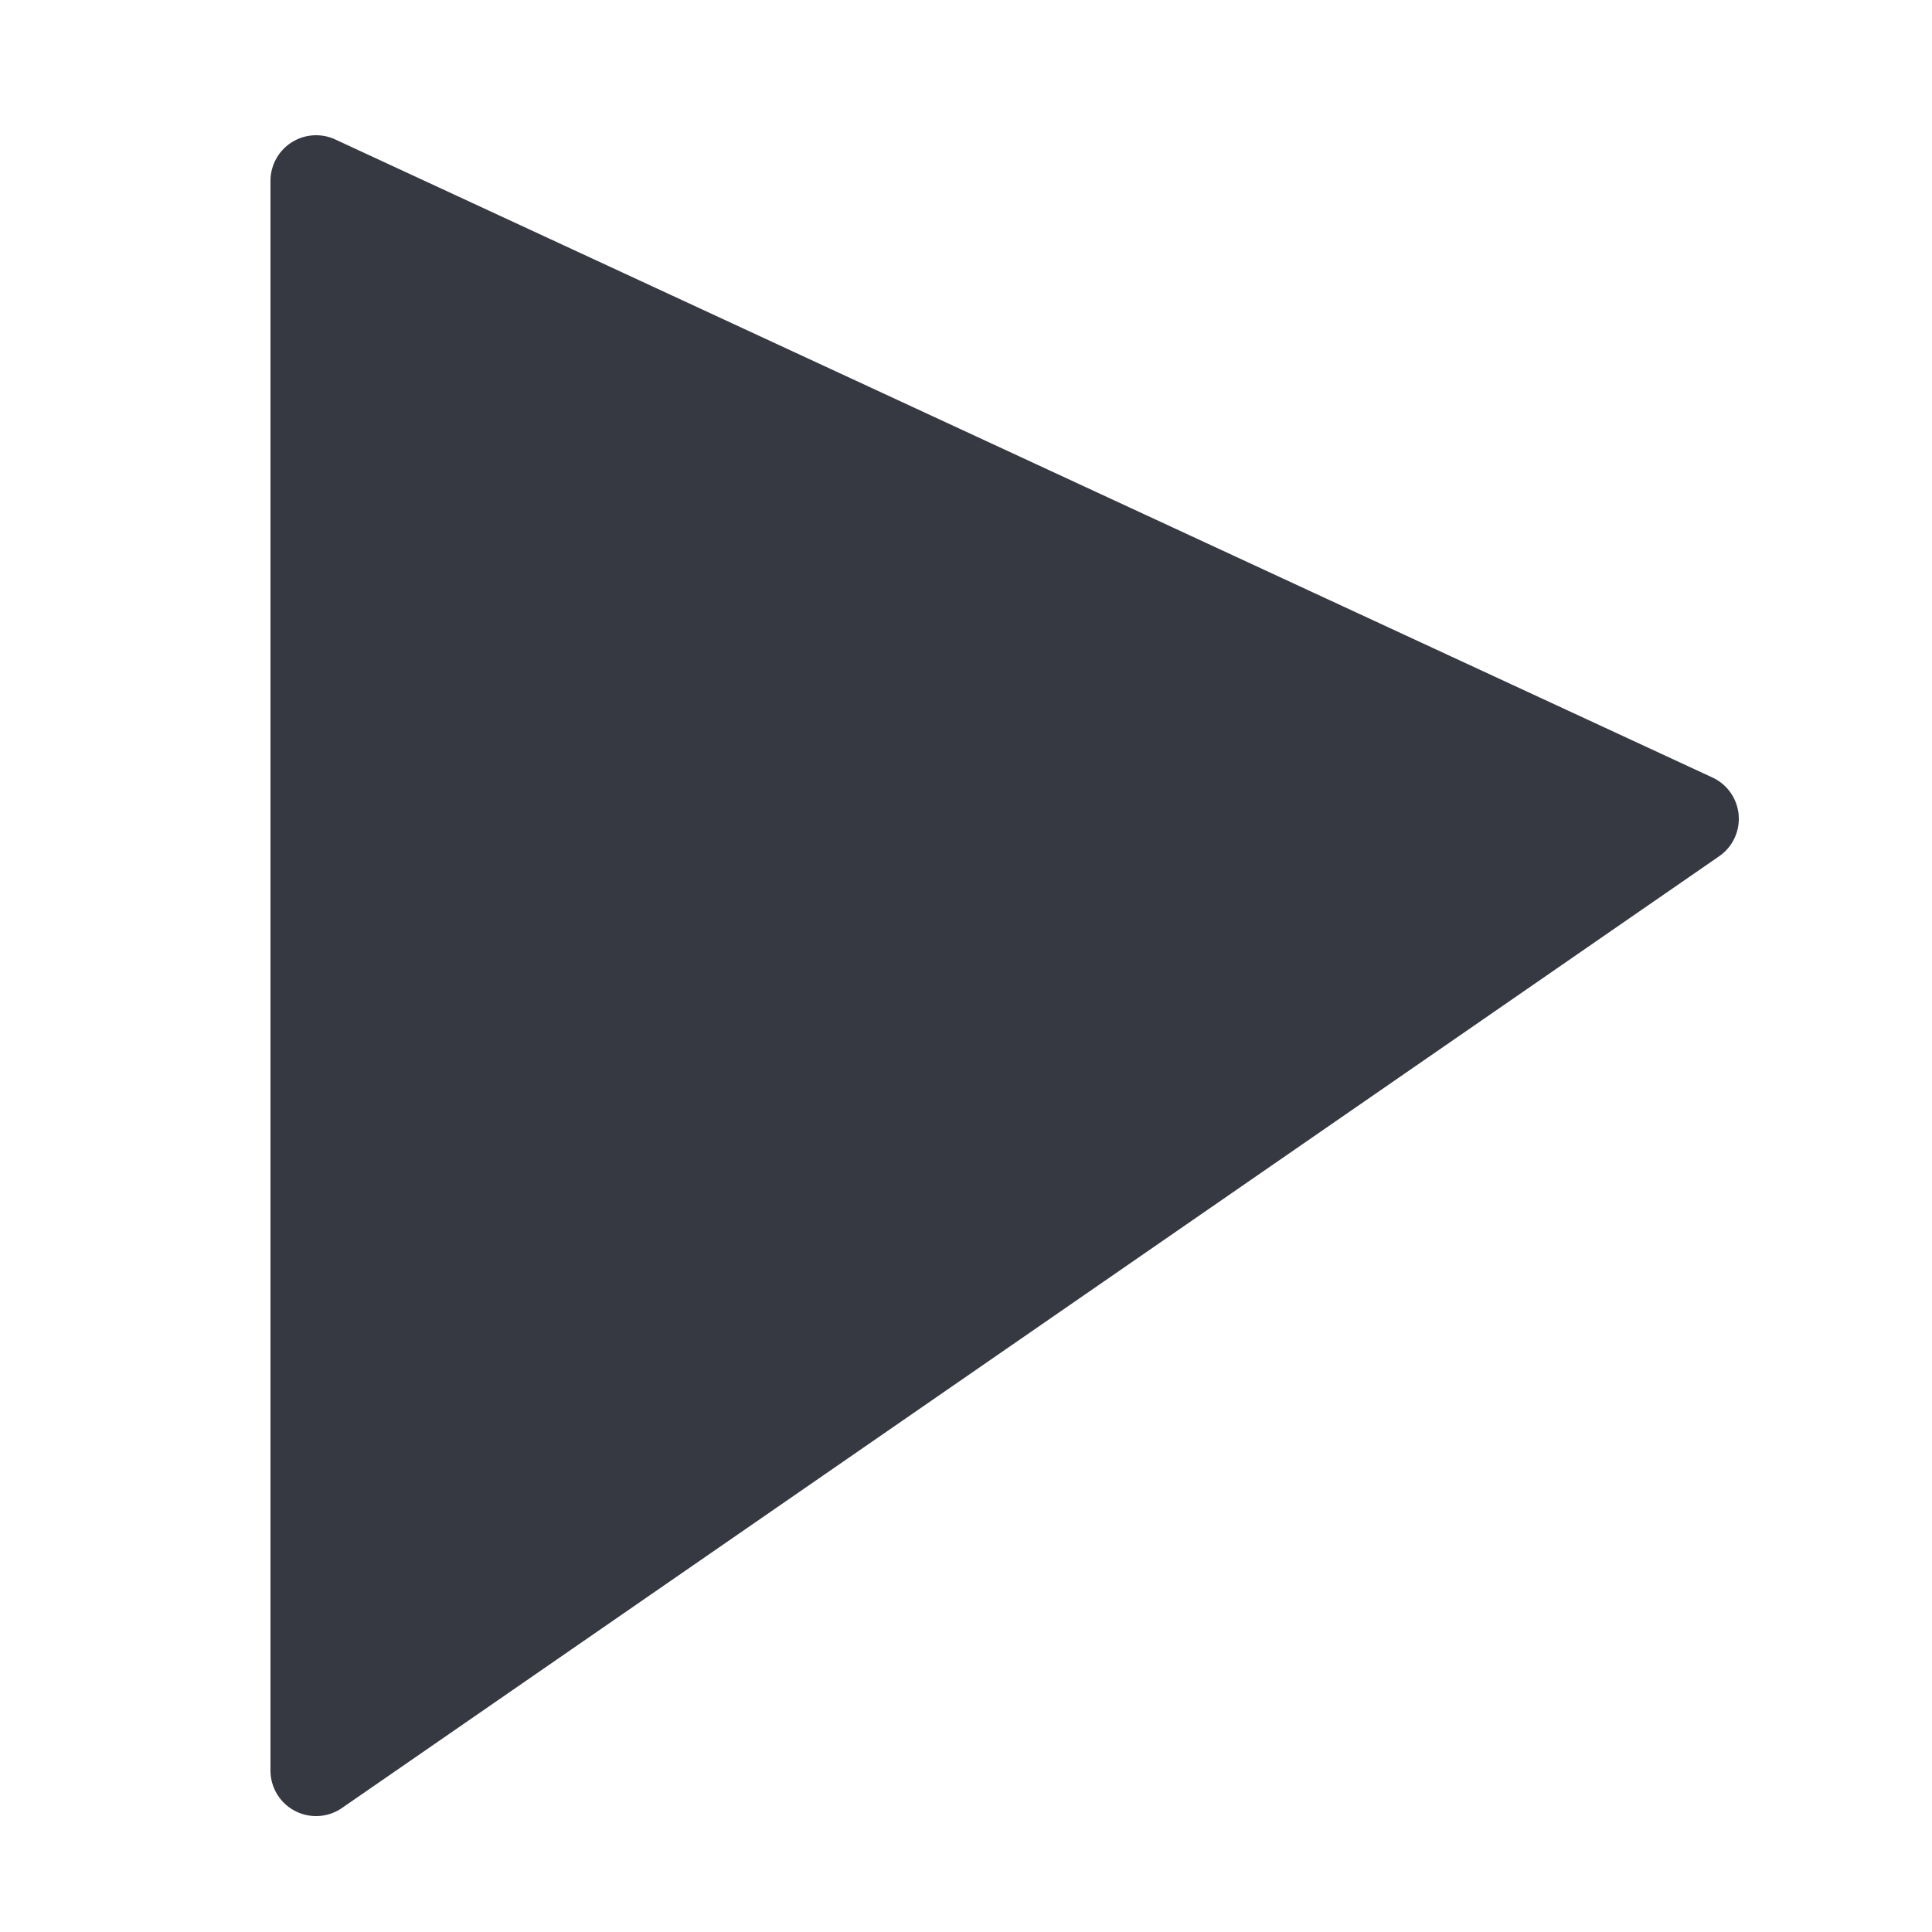 <svg width="100" height="100" xmlns="http://www.w3.org/2000/svg">
  <path d="M16.359 94A2.358 2.358 0 0 1 14 91.642V9.357a2.362 2.362 0 0 1 3.35-2.14l71.283 33.025a2.356 2.356 0 0 1 .35 4.078L17.7 93.582a2.356 2.356 0 0 1-1.341.418z" fill="#373942" fill-rule="evenodd"/>
</svg>
